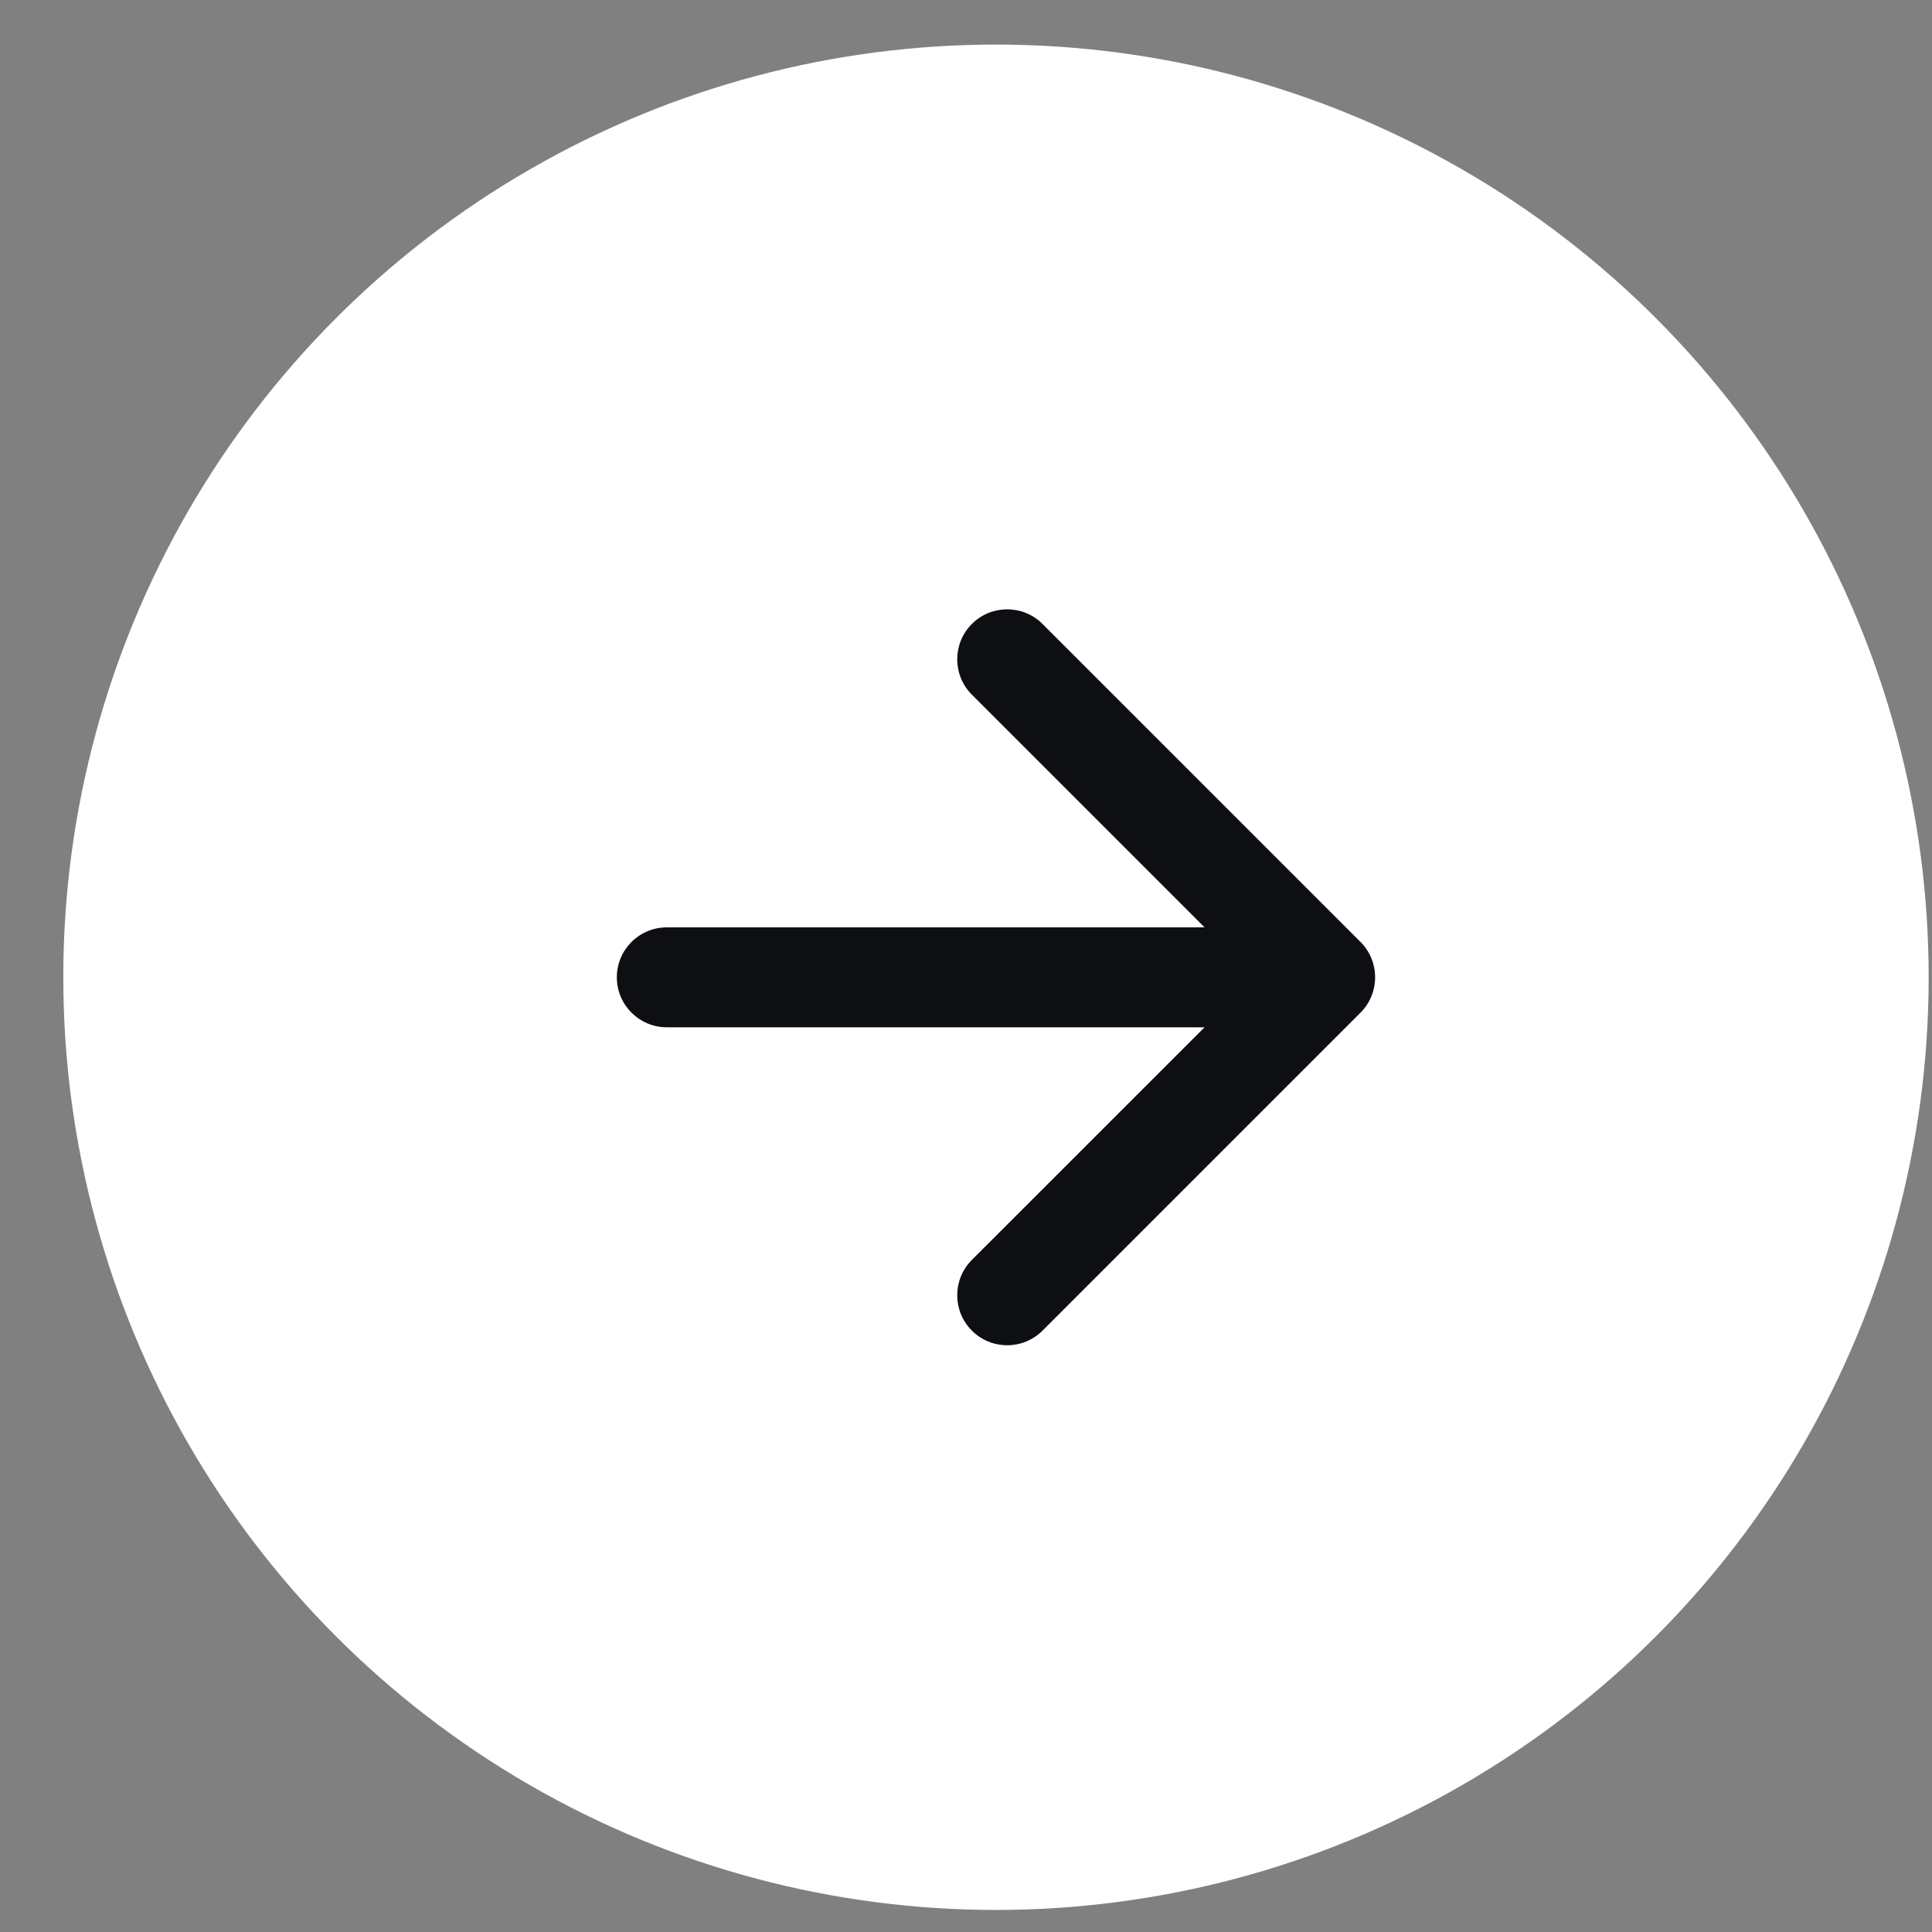 <svg width="29" height="29" viewBox="0 0 29 29" fill="none" xmlns="http://www.w3.org/2000/svg">
<rect x="0" y="0" width="29" height="29" fill="#808080" stroke="none"/>
<circle r="14" transform="matrix(-1 0 0 1 14.95 14.669)" fill="white"/>
<path d="M10.009 15.42C9.595 15.42 9.259 15.084 9.259 14.67C9.259 14.255 9.595 13.92 10.009 13.92V15.42ZM20.422 14.139C20.714 14.432 20.714 14.907 20.422 15.2L15.649 19.973C15.356 20.266 14.881 20.266 14.588 19.973C14.295 19.68 14.295 19.205 14.588 18.912L18.831 14.67L14.588 10.427C14.295 10.134 14.295 9.659 14.588 9.366C14.881 9.073 15.356 9.073 15.649 9.366L20.422 14.139ZM10.009 13.92L19.891 13.92V15.42L10.009 15.42V13.92Z" fill="#0E0F13"/>
</svg>
